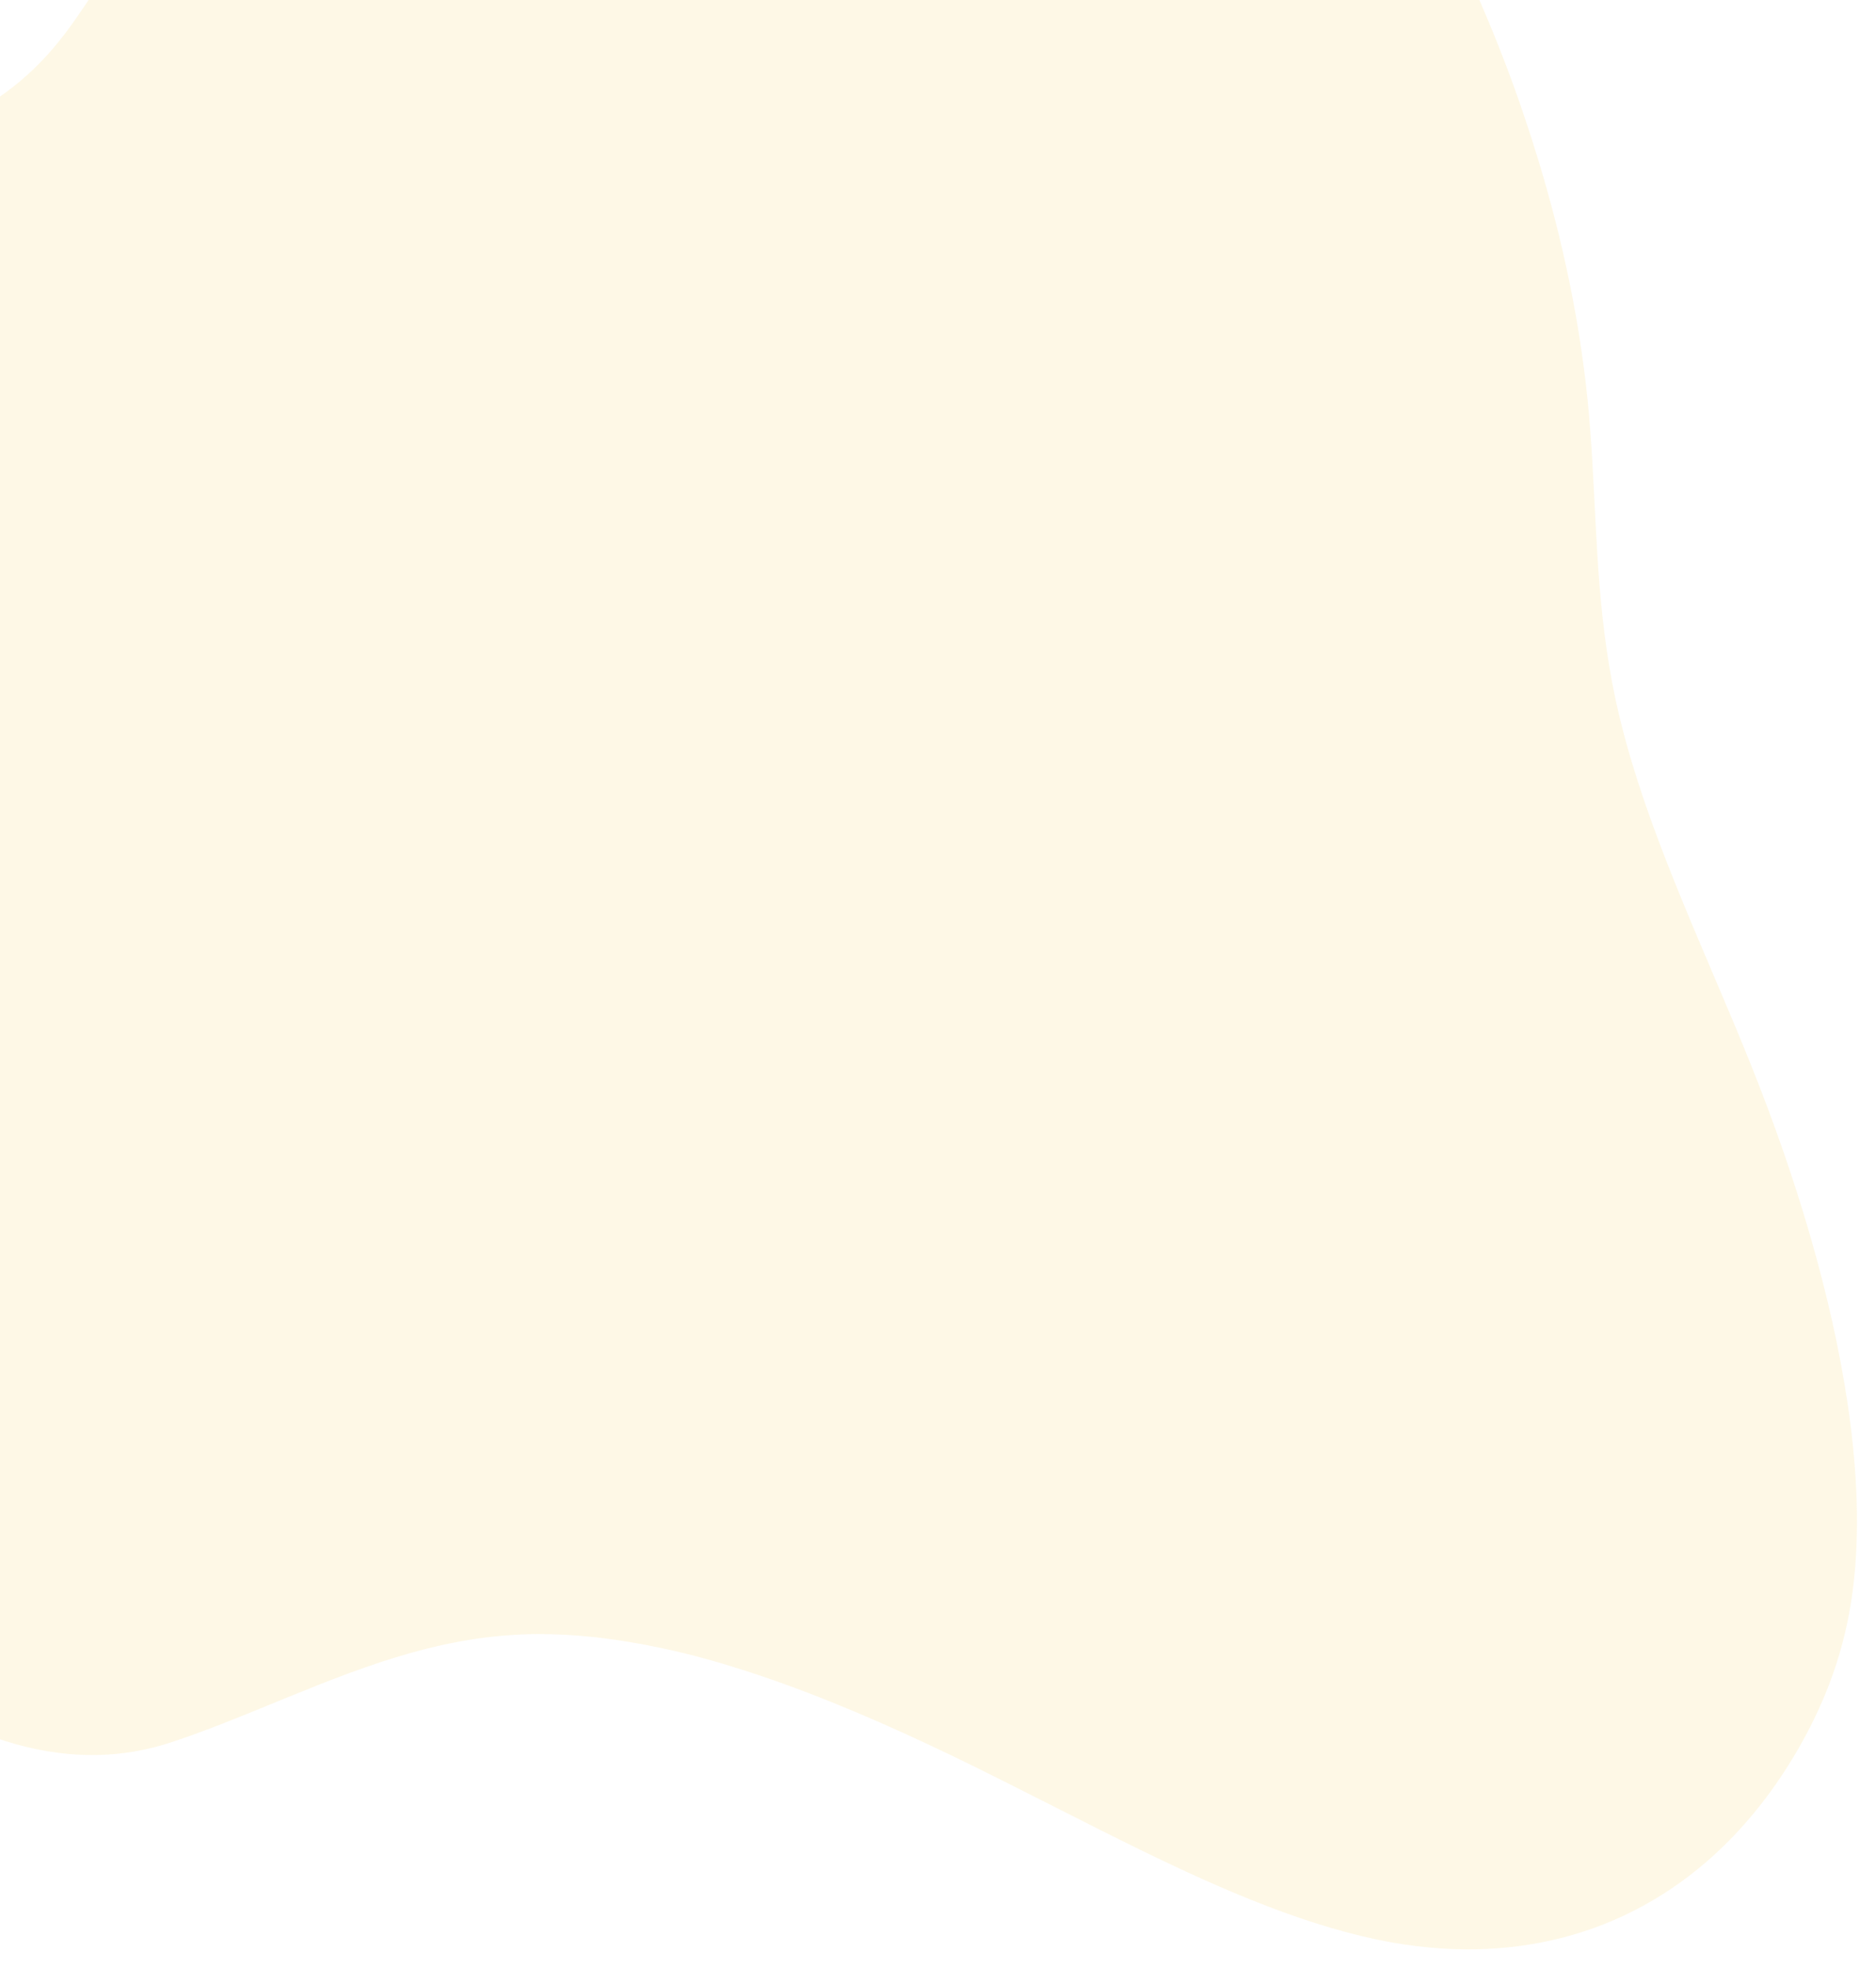 <svg width="82" height="86" viewBox="0 0 82 86" fill="none" xmlns="http://www.w3.org/2000/svg">
<path opacity="0.1" d="M-19.09 38.384C-19.115 38.225 -19.14 38.066 -19.164 37.908C-19.995 32.503 -20.377 27.321 -20.143 22.605C-20.136 22.448 -20.128 22.292 -20.119 22.136C-19.954 19.163 -19.517 16.389 -18.817 13.869C-18.435 12.509 -17.966 11.225 -17.24 10.325C-16.222 9.065 -14.755 8.626 -13.289 8.286C-11.765 7.931 -10.198 7.66 -8.646 7.348C-8.095 7.241 -7.549 7.126 -7.01 7.004C-5.519 6.668 -4.06 6.261 -2.684 5.683C-0.984 4.961 0.592 3.987 1.934 2.546C2.042 2.432 2.147 2.314 2.25 2.194C2.354 2.075 2.459 1.953 2.557 1.828C2.656 1.703 2.755 1.58 2.853 1.454L3.001 1.254C3.05 1.19 3.097 1.12 3.145 1.056C3.288 0.862 3.425 0.655 3.564 0.457L3.569 0.449C3.659 0.315 3.749 0.182 3.839 0.048C4.34 -0.726 4.815 -1.54 5.287 -2.356L5.584 -2.872C5.739 -3.136 5.893 -3.4 6.048 -3.663C6.138 -3.818 6.231 -3.971 6.322 -4.125C6.389 -4.236 6.455 -4.348 6.523 -4.458C6.865 -5.019 7.217 -5.566 7.586 -6.087C7.674 -6.212 7.763 -6.336 7.851 -6.457C8.595 -7.478 9.448 -8.338 10.396 -9.024L10.409 -9.033C10.877 -9.367 11.379 -9.637 11.91 -9.841C12.213 -9.96 12.525 -10.049 12.848 -10.113C13.706 -10.295 14.642 -10.254 15.624 -9.992C17.556 -9.466 19.619 -8.031 21.558 -7.463C25.556 -6.302 28.427 -8.946 31.353 -10.975C32.069 -11.473 32.803 -11.935 33.556 -12.363C34.055 -12.648 34.561 -12.917 35.073 -13.17C38.196 -14.714 41.581 -15.678 45.177 -16.048C46.645 -16.2 48.215 -16.21 49.83 -15.915C50.438 -15.807 51.058 -15.648 51.686 -15.439C53.82 -14.729 55.995 -13.387 58.078 -11.067C59.802 -9.168 61.31 -6.737 62.639 -4.217C63.173 -3.205 63.681 -2.172 64.163 -1.119C64.92 0.532 65.607 2.212 66.217 3.907C66.355 4.29 66.49 4.673 66.616 5.057C66.84 5.714 67.052 6.374 67.252 7.036C68.322 10.553 69.042 14.055 69.388 17.419C69.766 21.145 69.681 24.681 70.237 28.455C70.26 28.613 70.286 28.772 70.311 28.931C70.402 29.498 70.511 30.077 70.638 30.667C71.651 35.305 73.776 39.924 75.713 44.537C75.781 44.699 75.849 44.861 75.916 45.022C76.129 45.533 76.338 46.045 76.543 46.556C78.497 51.428 80.062 56.605 80.765 61.38C80.79 61.539 80.812 61.699 80.833 61.856C81.236 64.811 81.297 67.6 80.904 70.052C80.5 72.57 79.636 74.628 78.606 76.418C78.103 77.289 77.558 78.099 76.972 78.848C76.549 79.385 76.109 79.89 75.649 80.363C71.93 84.169 66.962 85.808 61.393 84.975C61.098 84.932 60.802 84.881 60.504 84.823C60.192 84.762 59.879 84.693 59.564 84.617C55.889 83.748 52.062 81.962 48.216 80.032C46.926 79.381 45.639 78.731 44.352 78.08C43.779 77.791 43.208 77.506 42.639 77.224C39.846 75.85 37.044 74.59 34.29 73.596C33.651 73.364 33.017 73.15 32.388 72.951C30.198 72.246 28.047 71.774 25.952 71.54C25.14 71.453 24.34 71.41 23.552 71.41C23.153 71.41 22.758 71.424 22.366 71.451C18.314 71.711 14.761 73.287 11.162 74.749C10.642 74.96 10.12 75.171 9.6 75.373C8.913 75.639 8.222 75.895 7.521 76.126C3.163 77.578 -1.424 76.248 -6.911 72.242C-8.155 71.332 -9.446 70.25 -10.496 68.64C-11.546 67.03 -12.219 65.081 -12.835 63.207C-13.712 60.541 -14.546 57.841 -15.307 55.136C-15.35 54.976 -15.393 54.816 -15.442 54.655C-16.99 49.177 -18.252 43.677 -19.09 38.384Z" fill="#F7B801"/>
</svg>
